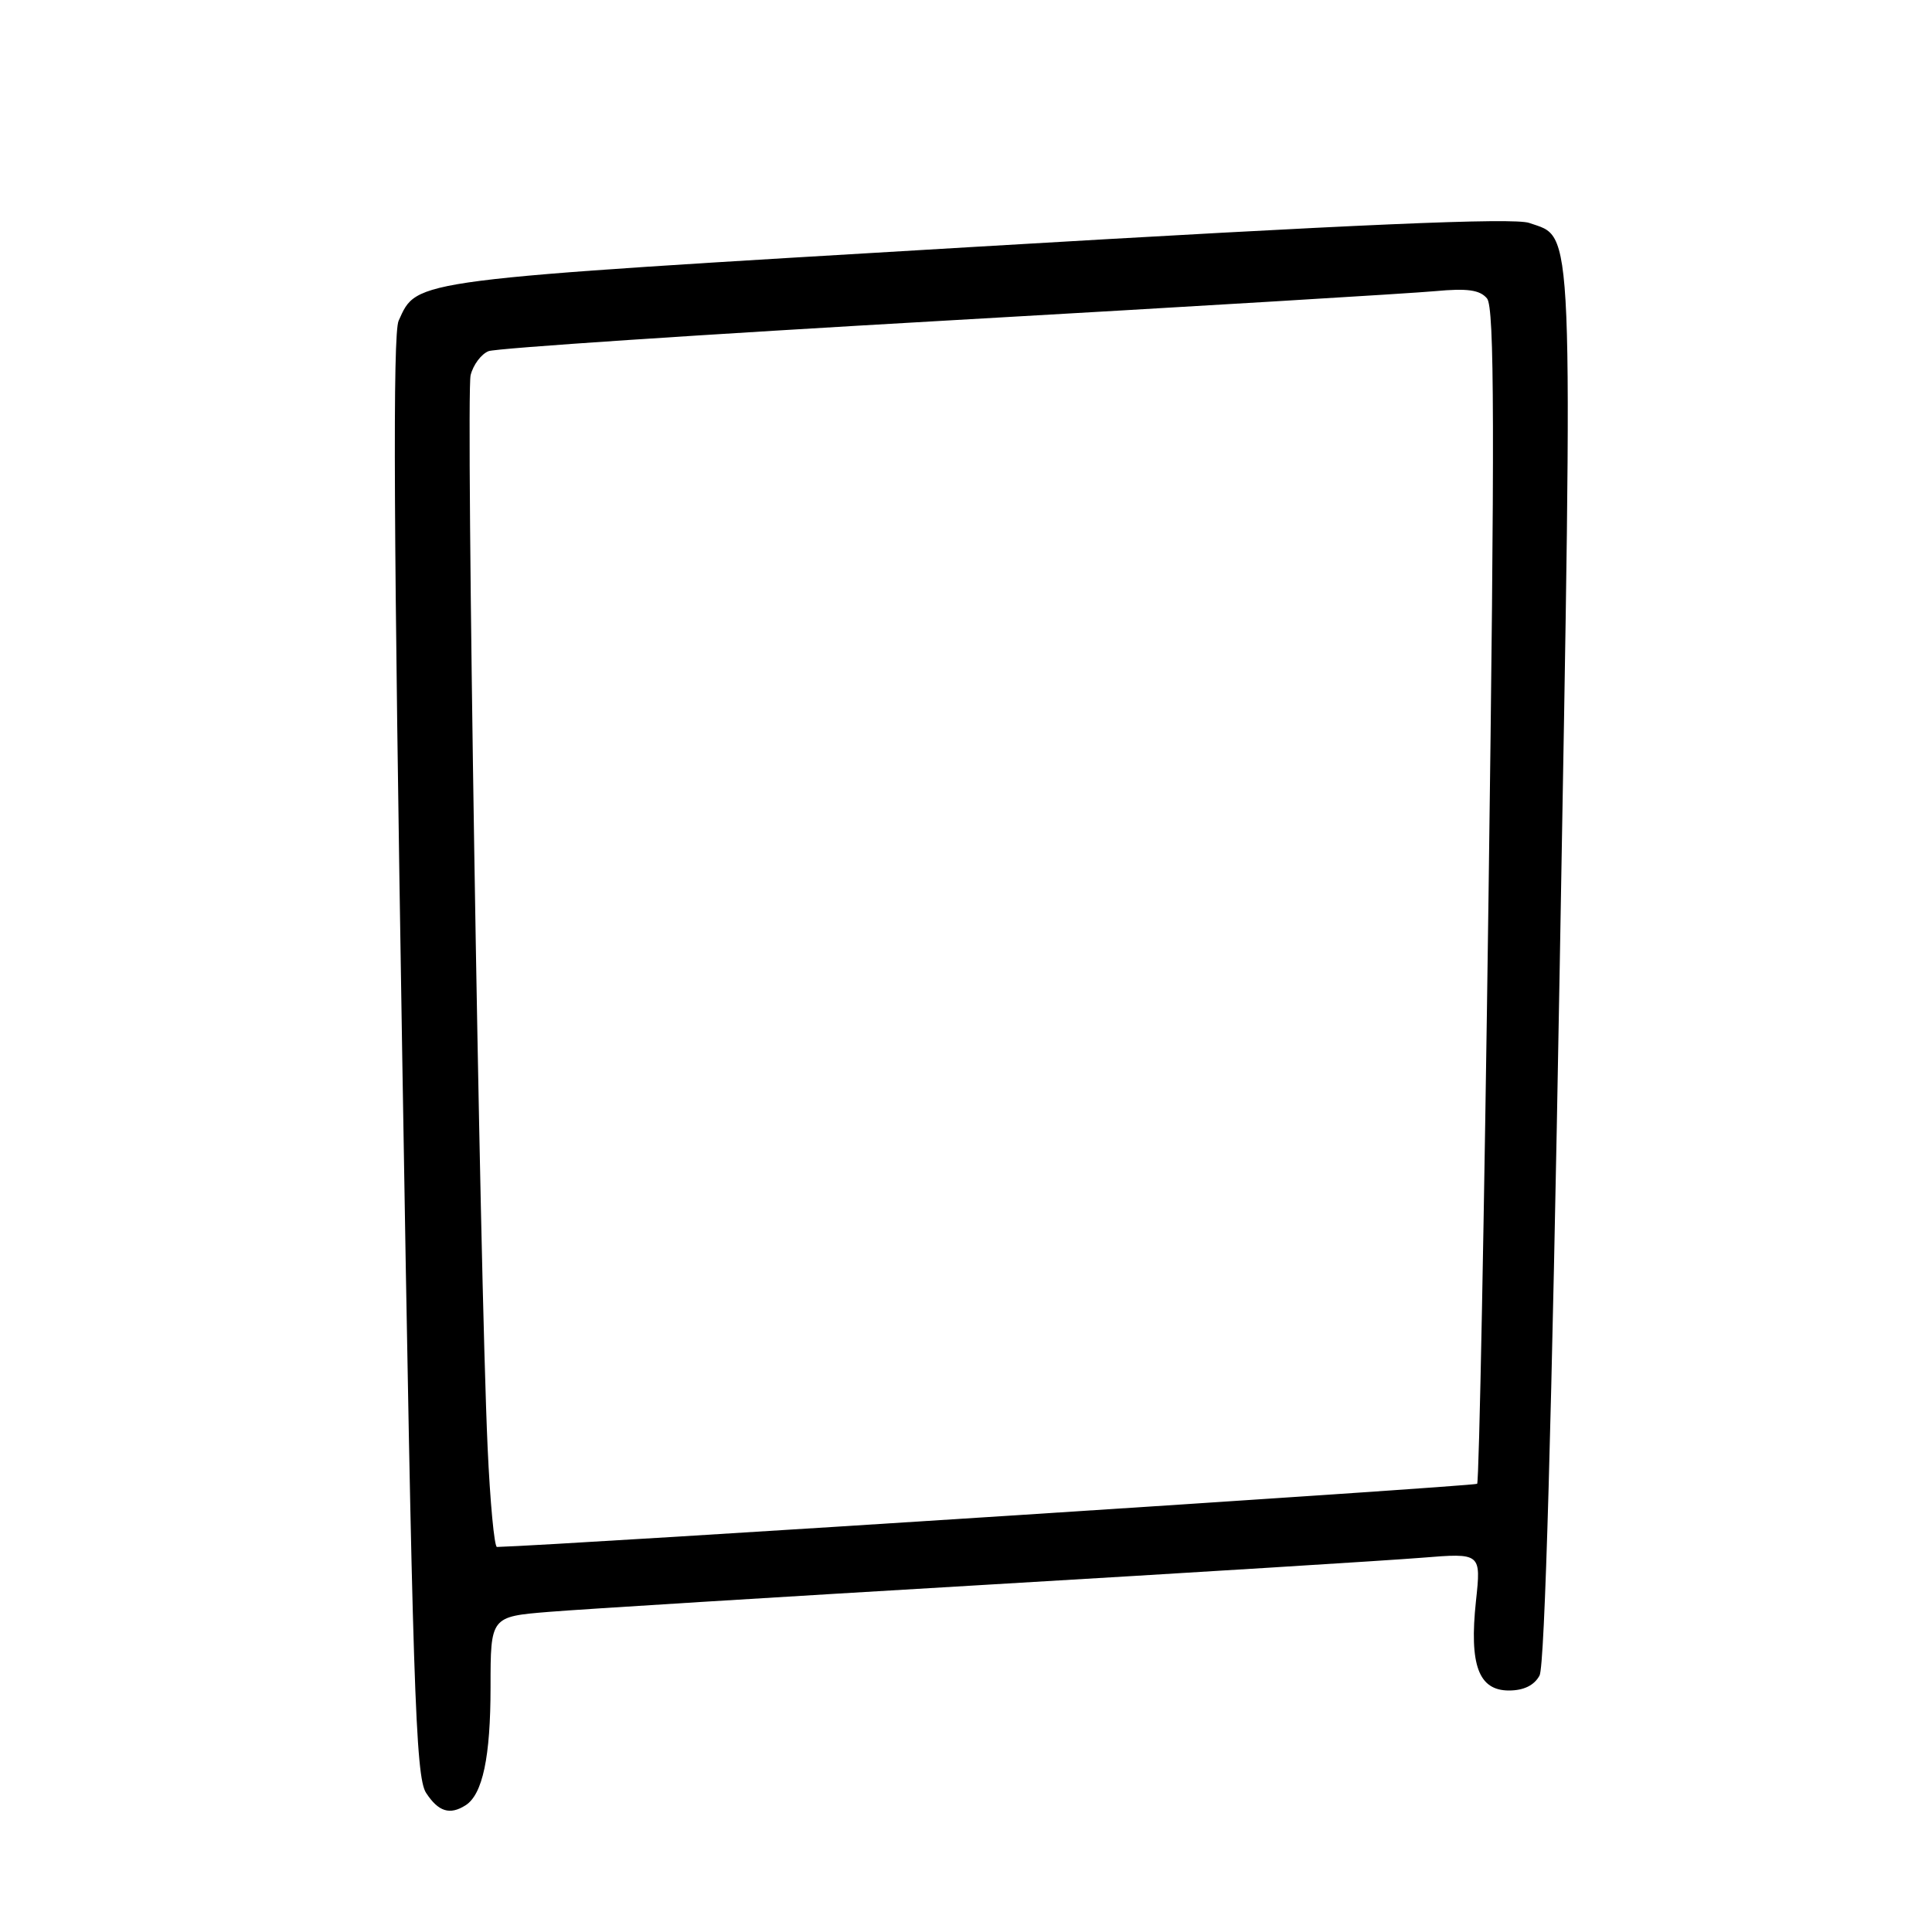 <?xml version="1.0" encoding="UTF-8" standalone="no"?>
<!DOCTYPE svg PUBLIC "-//W3C//DTD SVG 1.1//EN" "http://www.w3.org/Graphics/SVG/1.1/DTD/svg11.dtd" >
<svg xmlns="http://www.w3.org/2000/svg" xmlns:xlink="http://www.w3.org/1999/xlink" version="1.1" viewBox="0 0 256 256">
 <g >
 <path fill="currentColor"
d=" M 61.69 239.21 C 63.95 237.77 65.00 232.82 65.00 223.54 C 65.00 214.21 65.00 214.21 72.75 213.58 C 77.01 213.23 103.00 211.62 130.50 210.00 C 158.00 208.38 184.05 206.76 188.38 206.41 C 196.26 205.77 196.26 205.77 195.57 212.17 C 194.67 220.62 195.92 224.00 199.94 224.00 C 201.90 224.00 203.30 223.32 204.00 222.01 C 204.69 220.70 205.62 188.25 206.67 128.18 C 208.43 27.62 208.59 31.64 202.63 29.54 C 200.58 28.82 179.90 29.71 129.31 32.70 C 53.78 37.17 55.34 36.97 52.82 42.50 C 52.03 44.24 52.16 70.97 53.30 140.02 C 54.67 223.55 55.06 235.44 56.46 237.57 C 58.09 240.06 59.60 240.54 61.69 239.21 Z  M 64.61 191.75 C 63.55 168.28 61.71 52.28 62.36 49.71 C 62.70 48.34 63.77 46.91 64.74 46.53 C 65.71 46.14 93.05 44.32 125.50 42.47 C 157.95 40.62 187.04 38.87 190.15 38.58 C 194.43 38.18 196.10 38.41 197.04 39.55 C 198.03 40.74 198.07 57.06 197.24 118.59 C 196.67 161.24 195.99 196.34 195.73 196.61 C 195.39 196.94 74.09 204.76 65.85 204.98 C 65.50 204.99 64.94 199.04 64.61 191.75 Z "/>
</g>
</svg>